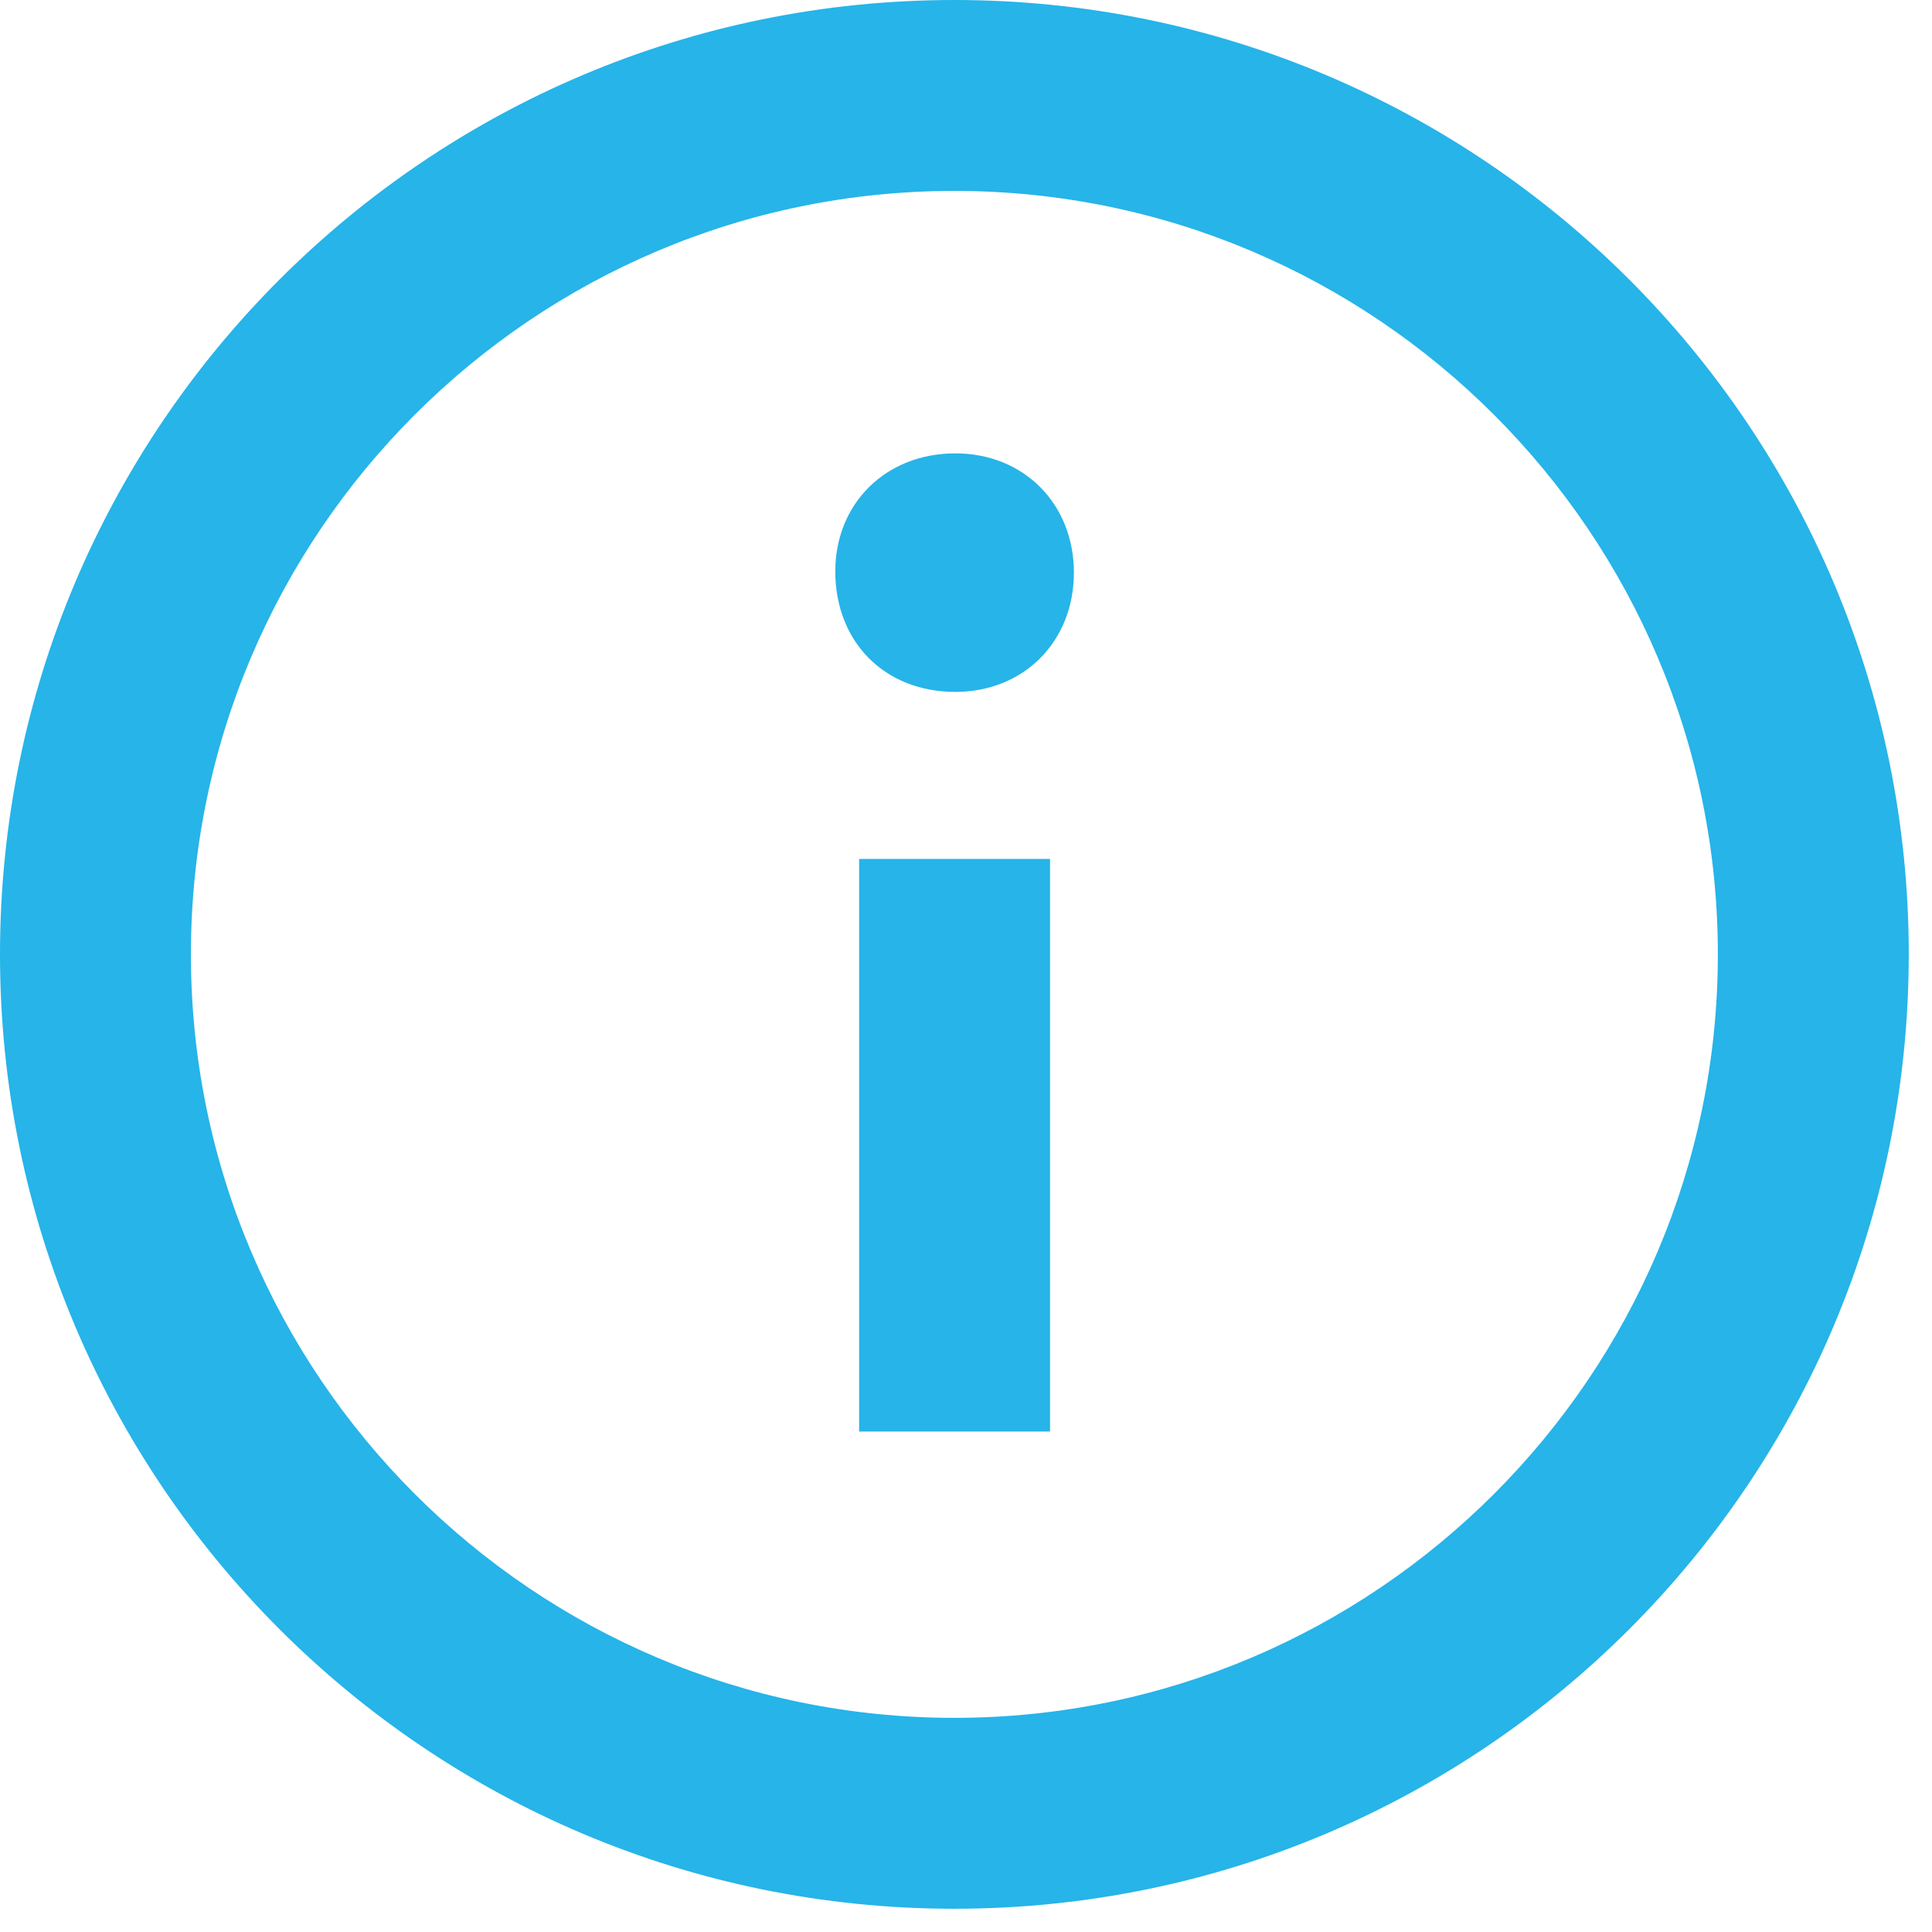 <svg width="32" height="32" viewBox="0 0 32 32" fill="none" xmlns="http://www.w3.org/2000/svg">
<path fill-rule="evenodd" clip-rule="evenodd" d="M15.807 0C7.077 0 0 7.077 0 15.807C0 24.538 7.077 31.615 15.807 31.615C24.538 31.615 31.615 24.538 31.615 15.807C31.615 7.077 24.538 0 15.807 0ZM15.807 28.453C8.835 28.453 3.162 22.78 3.162 15.807C3.162 8.834 8.834 3.162 15.807 3.162C22.781 3.162 28.453 8.834 28.453 15.807C28.453 22.78 22.781 28.453 15.807 28.453ZM17.787 9.485C17.787 10.631 16.952 11.46 15.824 11.46C14.649 11.46 13.835 10.631 13.835 9.463C13.835 8.34 14.671 7.509 15.824 7.509C16.952 7.509 17.787 8.34 17.787 9.485ZM14.23 14.227H17.392V23.711H14.23V14.227Z" fill="#26B4E9"/>
</svg>

